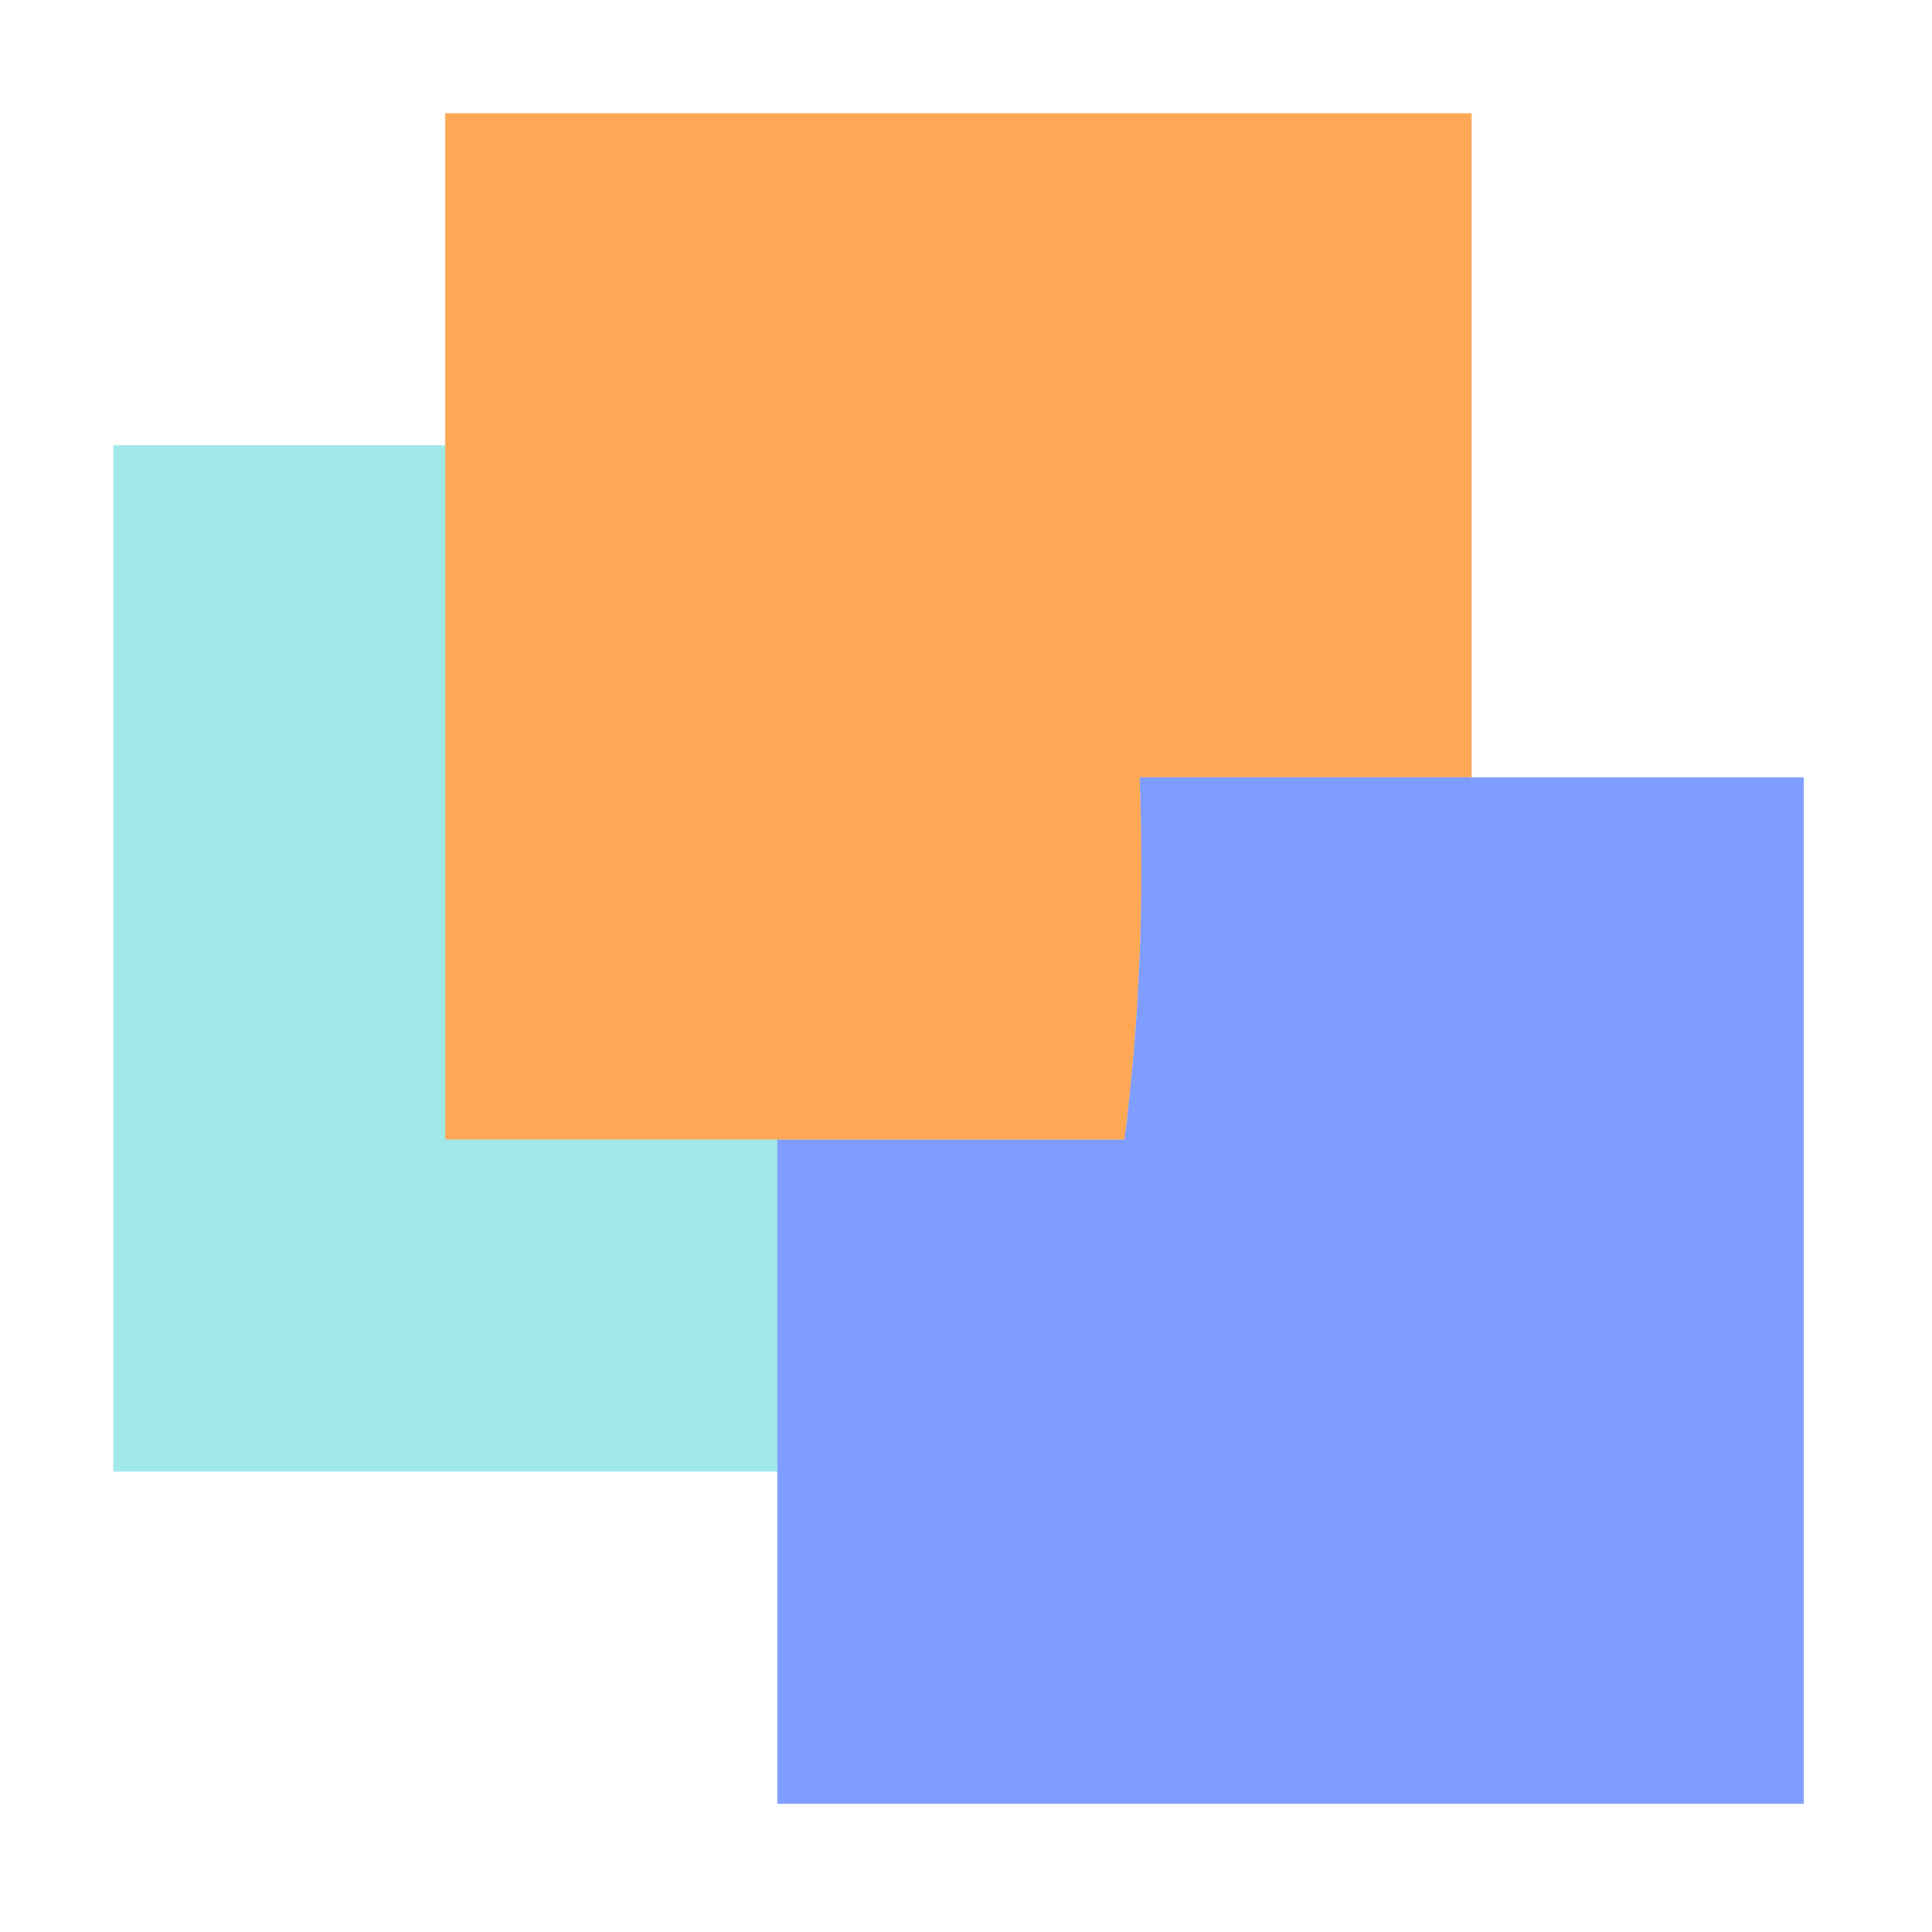 <?xml version="1.0" encoding="UTF-8"?>
<!DOCTYPE svg PUBLIC "-//W3C//DTD SVG 1.1//EN" "http://www.w3.org/Graphics/SVG/1.1/DTD/svg11.dtd">
<svg xmlns="http://www.w3.org/2000/svg" version="1.1" width="128px" height="128px" style="shape-rendering:geometricPrecision; text-rendering:geometricPrecision; image-rendering:optimizeQuality; fill-rule:evenodd; clip-rule:evenodd" xmlns:xlink="http://www.w3.org/1999/xlink">
<g><path style="opacity:0.661" fill="#fe7d00" d="M 97.5,51.5 C 90.167,51.5 82.833,51.5 75.5,51.5C 75.826,59.684 75.492,67.684 74.5,75.5C 74.5,67.5 74.5,59.5 74.5,51.5C 66.833,51.5 59.167,51.5 51.5,51.5C 51.5,59.5 51.5,67.5 51.5,75.5C 44.167,75.5 36.833,75.5 29.5,75.5C 29.5,60.167 29.5,44.833 29.5,29.5C 29.5,22.167 29.5,14.833 29.5,7.5C 52.167,7.5 74.833,7.5 97.5,7.5C 97.5,22.167 97.5,36.833 97.5,51.5 Z M 74.5,75.5 C 66.833,75.5 59.167,75.5 51.5,75.5C 51.5,67.5 51.5,59.5 51.5,51.5C 59.167,51.5 66.833,51.5 74.5,51.5C 74.5,59.5 74.5,67.5 74.5,75.5 Z"/></g>
<g><path style="opacity:0.4" fill="#14c8c7" d="M 29.5,29.5 C 29.5,44.833 29.5,60.167 29.5,75.5C 36.833,75.5 44.167,75.5 51.5,75.5C 51.5,82.833 51.5,90.167 51.5,97.5C 36.833,97.5 22.167,97.5 7.5,97.5C 7.5,74.833 7.5,52.167 7.5,29.5C 14.833,29.5 22.167,29.5 29.5,29.5 Z"/></g>
<g><path style="opacity:0.628" fill="#3263ff" d="M 97.5,51.5 C 104.833,51.5 112.167,51.5 119.5,51.5C 119.5,74.167 119.5,96.833 119.5,119.5C 96.833,119.5 74.167,119.5 51.5,119.5C 51.5,112.167 51.5,104.833 51.5,97.5C 51.5,90.167 51.5,82.833 51.5,75.5C 59.167,75.5 66.833,75.5 74.5,75.5C 75.492,67.684 75.826,59.684 75.5,51.5C 82.833,51.5 90.167,51.5 97.5,51.5 Z"/></g>
</svg>
